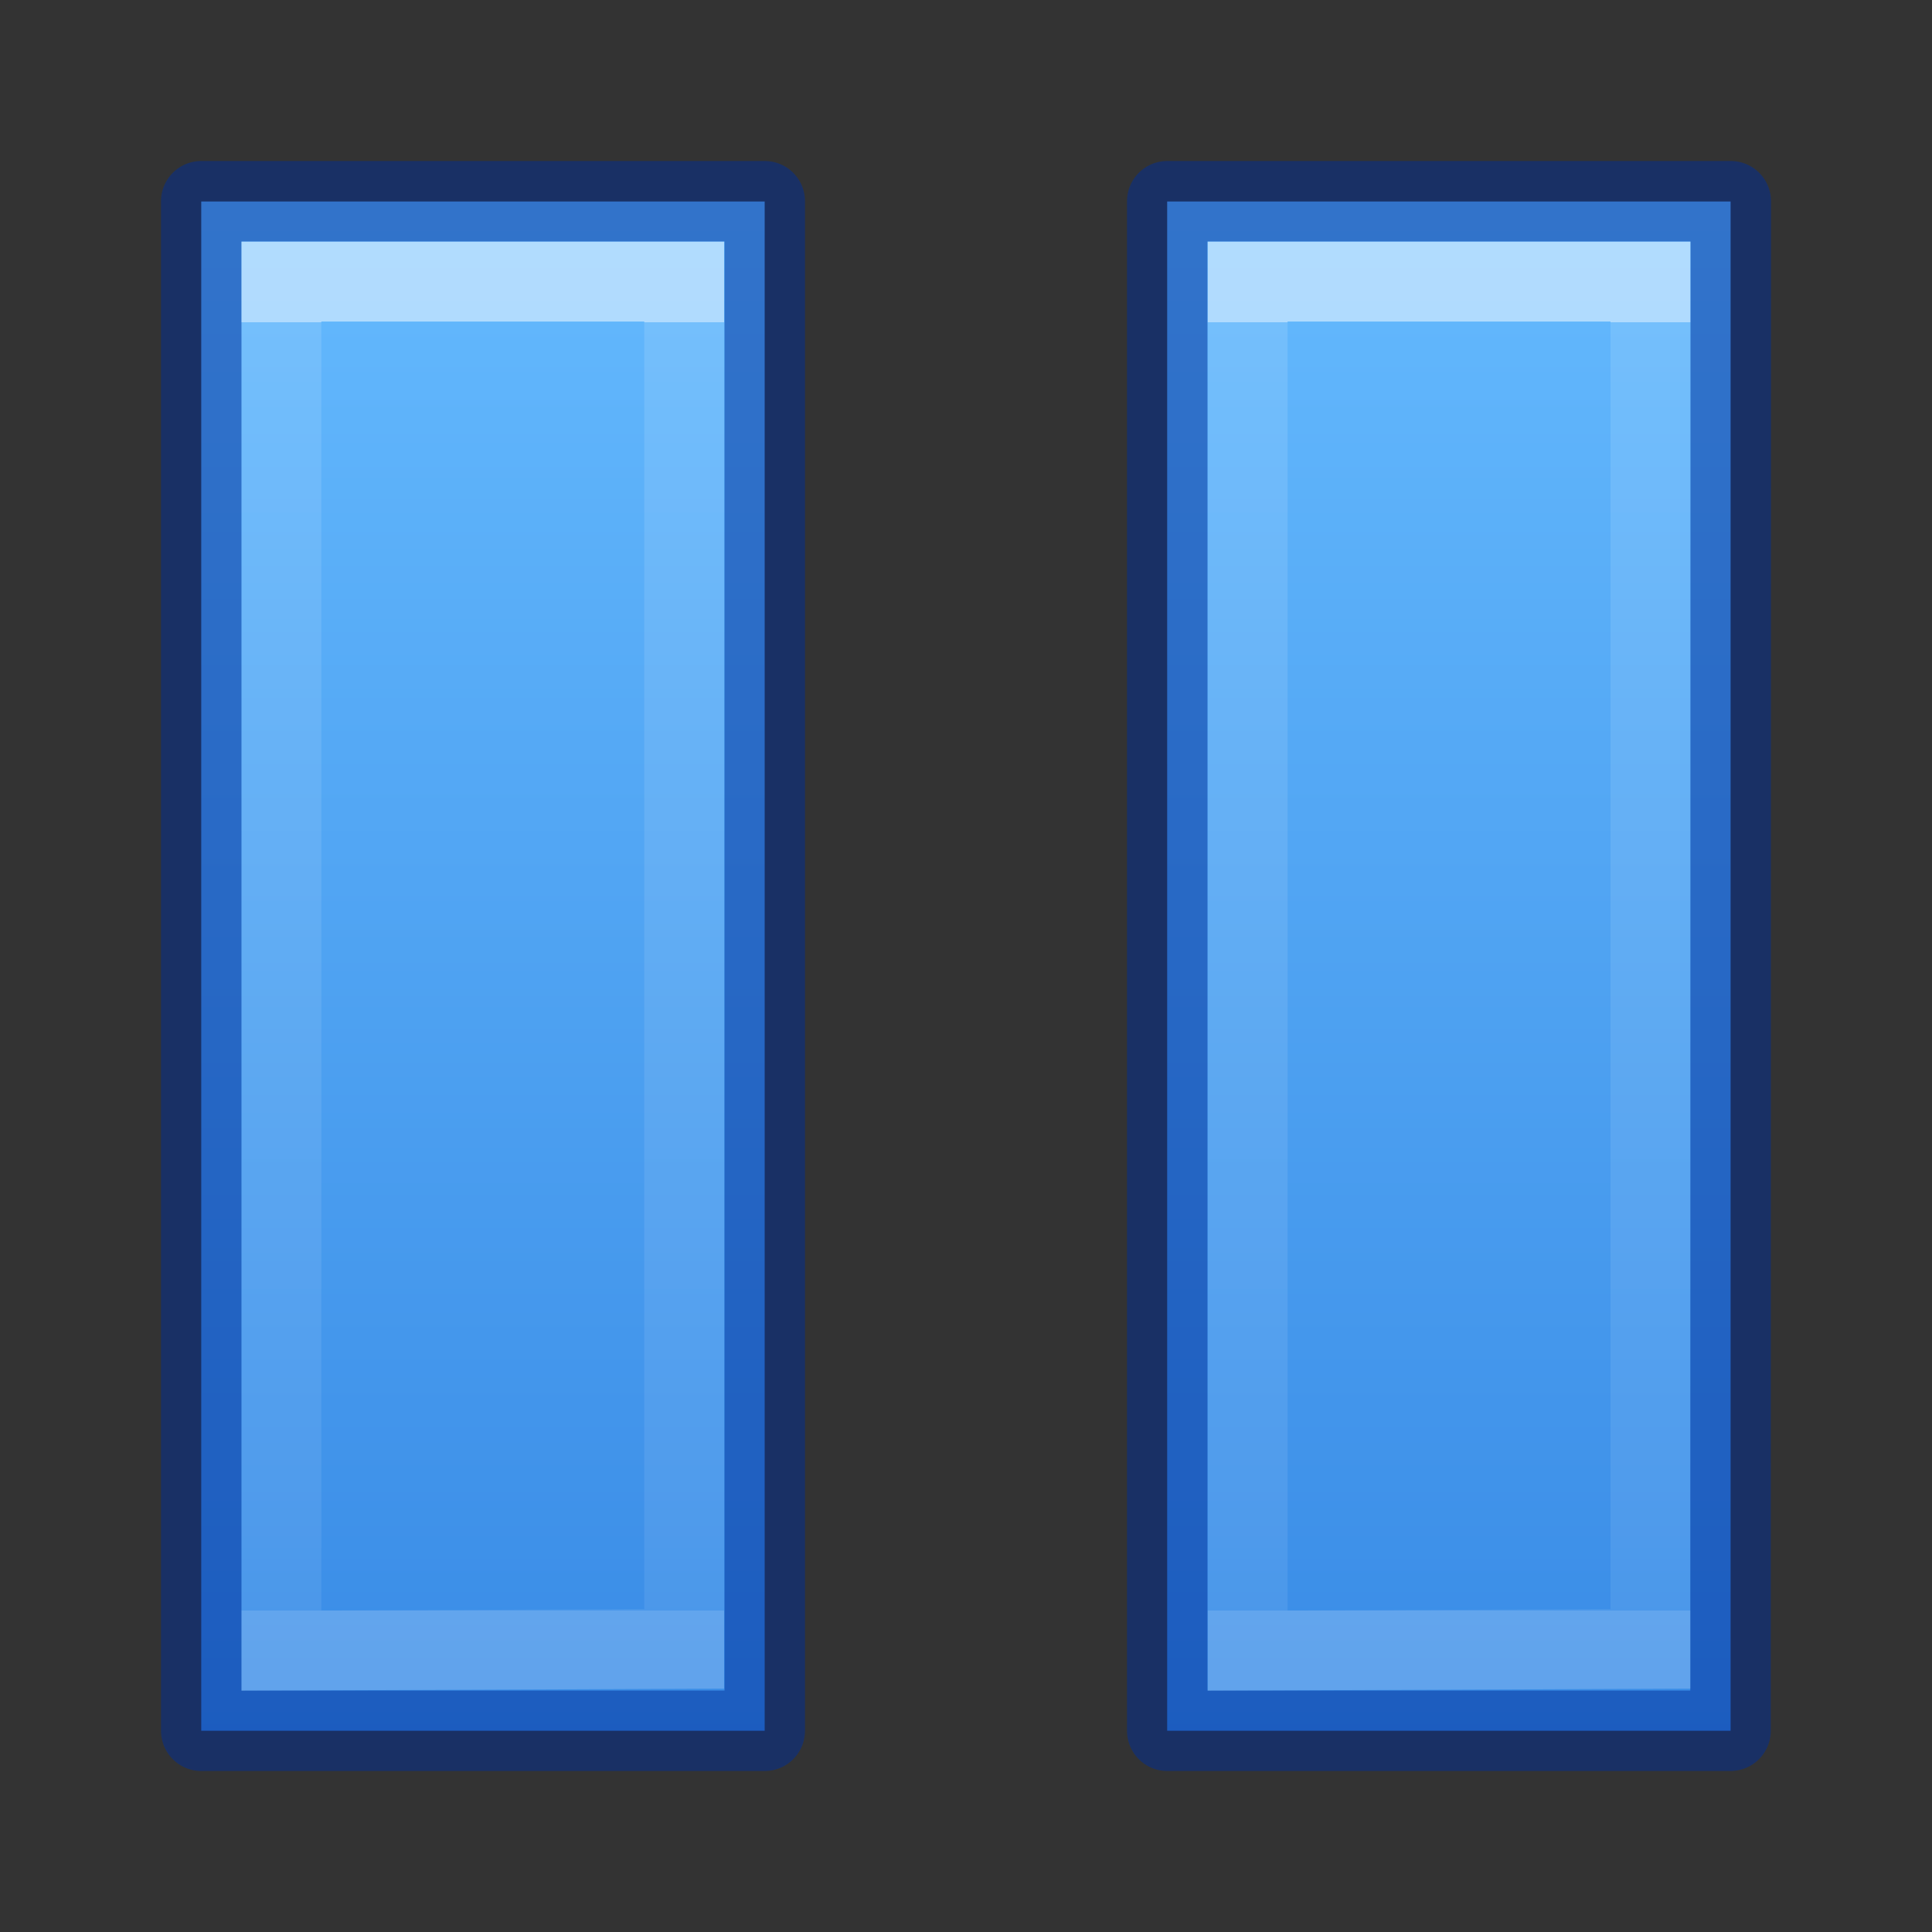 <?xml version="1.0" encoding="UTF-8" standalone="no"?>
<svg
   xmlns:dc="http://purl.org/dc/elements/1.1/"
   xmlns:cc="http://creativecommons.org/ns#"
   xmlns:rdf="http://www.w3.org/1999/02/22-rdf-syntax-ns#"
   xmlns:svg="http://www.w3.org/2000/svg"
   xmlns="http://www.w3.org/2000/svg"
   xmlns:xlink="http://www.w3.org/1999/xlink"
   xmlns:sodipodi="http://sodipodi.sourceforge.net/DTD/sodipodi-0.dtd"
   xmlns:inkscape="http://www.inkscape.org/namespaces/inkscape"
   version="1.1"
   width="24"
   height="24"
   id="svg3792"
   sodipodi:docname="media-playback-pause.svg"
   inkscape:version="0.91 r13725">
  <rect width="100%" height="100%" fill="#333333" stroke="none"/>
  <sodipodi:namedview
     pagecolor="#ffffff"
     bordercolor="#666666"
     borderopacity="1"
     objecttolerance="10"
     gridtolerance="10"
     guidetolerance="10"
     inkscape:pageopacity="0"
     inkscape:pageshadow="2"
     inkscape:window-width="1920"
     inkscape:window-height="1017"
     id="namedview18"
     showgrid="false"
     inkscape:zoom="1"
     inkscape:cx="12.96956"
     inkscape:cy="10.177051"
     inkscape:window-x="0"
     inkscape:window-y="30"
     inkscape:window-maximized="1"
     inkscape:current-layer="svg3792">
    <inkscape:grid
       type="xygrid"
       id="grid4495" />
  </sodipodi:namedview>
  <defs
     id="defs3794">
    <linearGradient
       id="linearGradient4382">
      <stop
         offset="0"
         style="stop-color:#64baff;stop-opacity:1"
         id="stop4384" />
      <stop
         offset="1"
         style="stop-color:#3689e6;stop-opacity:1"
         id="stop4386" />
    </linearGradient>
    <linearGradient
       gradientTransform="matrix(0.771,0,0,0.771,-10.001,-11.006)"
       gradientUnits="userSpaceOnUse"
       xlink:href="#linearGradient3881-6"
       id="linearGradient3038-3"
       y2="40.227"
       x2="20.766"
       y1="19.469"
       x1="20.766" />
    <linearGradient
       id="linearGradient3881-6">
      <stop
         offset="0"
         style="stop-color:#ffffff;stop-opacity:1"
         id="stop3883-0" />
      <stop
         offset="0"
         style="stop-color:#ffffff;stop-opacity:0.235"
         id="stop3885-6" />
      <stop
         offset="1"
         style="stop-color:#ffffff;stop-opacity:0.157"
         id="stop3887-2" />
      <stop
         offset="1"
         style="stop-color:#ffffff;stop-opacity:0.392"
         id="stop3889-6" />
    </linearGradient>
    <linearGradient
       x1="2035.165"
       y1="3207.192"
       x2="2035.165"
       y2="3240.323"
       id="linearGradient11527-6-1"
       xlink:href="#linearGradient4382"
       gradientUnits="userSpaceOnUse"
       gradientTransform="matrix(0.805,0,0,0.602,-1628.821,-1928.079)" />
  </defs>
  <path
     d="M 2.5,2.503 V 21.5 h 6.999 V 2.503 Z m 11.999,0 V 21.5 h 6.999 V 2.503 Z"
     id="path2645-5-9"
     style="color:#000000;clip-rule:nonzero;display:inline;overflow:visible;visibility:visible;opacity:0.99;isolation:auto;mix-blend-mode:normal;color-interpolation:sRGB;color-interpolation-filters:linearRGB;solid-color:#000000;solid-opacity:1;fill:url(#linearGradient11527-6-1);fill-opacity:1;fill-rule:nonzero;stroke:none;stroke-width:1;stroke-linecap:butt;stroke-linejoin:miter;stroke-miterlimit:4;stroke-dasharray:none;stroke-dashoffset:0;stroke-opacity:1;marker:none;color-rendering:auto;image-rendering:auto;shape-rendering:auto;text-rendering:auto;enable-background:accumulate"
     inkscape:connector-curvature="0"
     sodipodi:nodetypes="cccccccccc" />
  <path
     d="m 2.5,2.5 v 19 H 9.5 V 2.5 Z M 14.5,2.5 v 19 h 6.997 l 0.003,-19 z"
     id="path2645-2"
     style="color:#000000;clip-rule:nonzero;display:inline;overflow:visible;visibility:visible;opacity:0.5;isolation:auto;mix-blend-mode:normal;color-interpolation:sRGB;color-interpolation-filters:linearRGB;solid-color:#000000;solid-opacity:1;fill:none;fill-opacity:1;fill-rule:nonzero;stroke:#002e99;stroke-width:1;stroke-linecap:round;stroke-linejoin:round;stroke-miterlimit:4;stroke-dasharray:none;stroke-dashoffset:0;stroke-opacity:1;marker:none;color-rendering:auto;image-rendering:auto;shape-rendering:auto;text-rendering:auto;enable-background:accumulate"
     inkscape:connector-curvature="0"
     sodipodi:nodetypes="cccccccccc" />
  <path
     d="M 15.499,3.498 V 20.504 l 5.003,-0.021 V 3.498 Z m -12.003,-10e-7 V 20.504 l 5.003,-0.021 V 3.498 Z"
     id="path2647-0"
     style="color:#000000;clip-rule:nonzero;display:inline;overflow:visible;visibility:visible;opacity:0.5;isolation:auto;mix-blend-mode:normal;color-interpolation:sRGB;color-interpolation-filters:linearRGB;solid-color:#000000;solid-opacity:1;fill:none;fill-opacity:1;fill-rule:nonzero;stroke:url(#linearGradient3038-3);stroke-width:0.992;stroke-linecap:butt;stroke-linejoin:miter;stroke-miterlimit:4;stroke-dasharray:none;stroke-dashoffset:0;stroke-opacity:1;marker:none;color-rendering:auto;image-rendering:auto;shape-rendering:auto;text-rendering:auto;enable-background:accumulate"
     inkscape:connector-curvature="0"
     sodipodi:nodetypes="cccccccccc" />
</svg>

